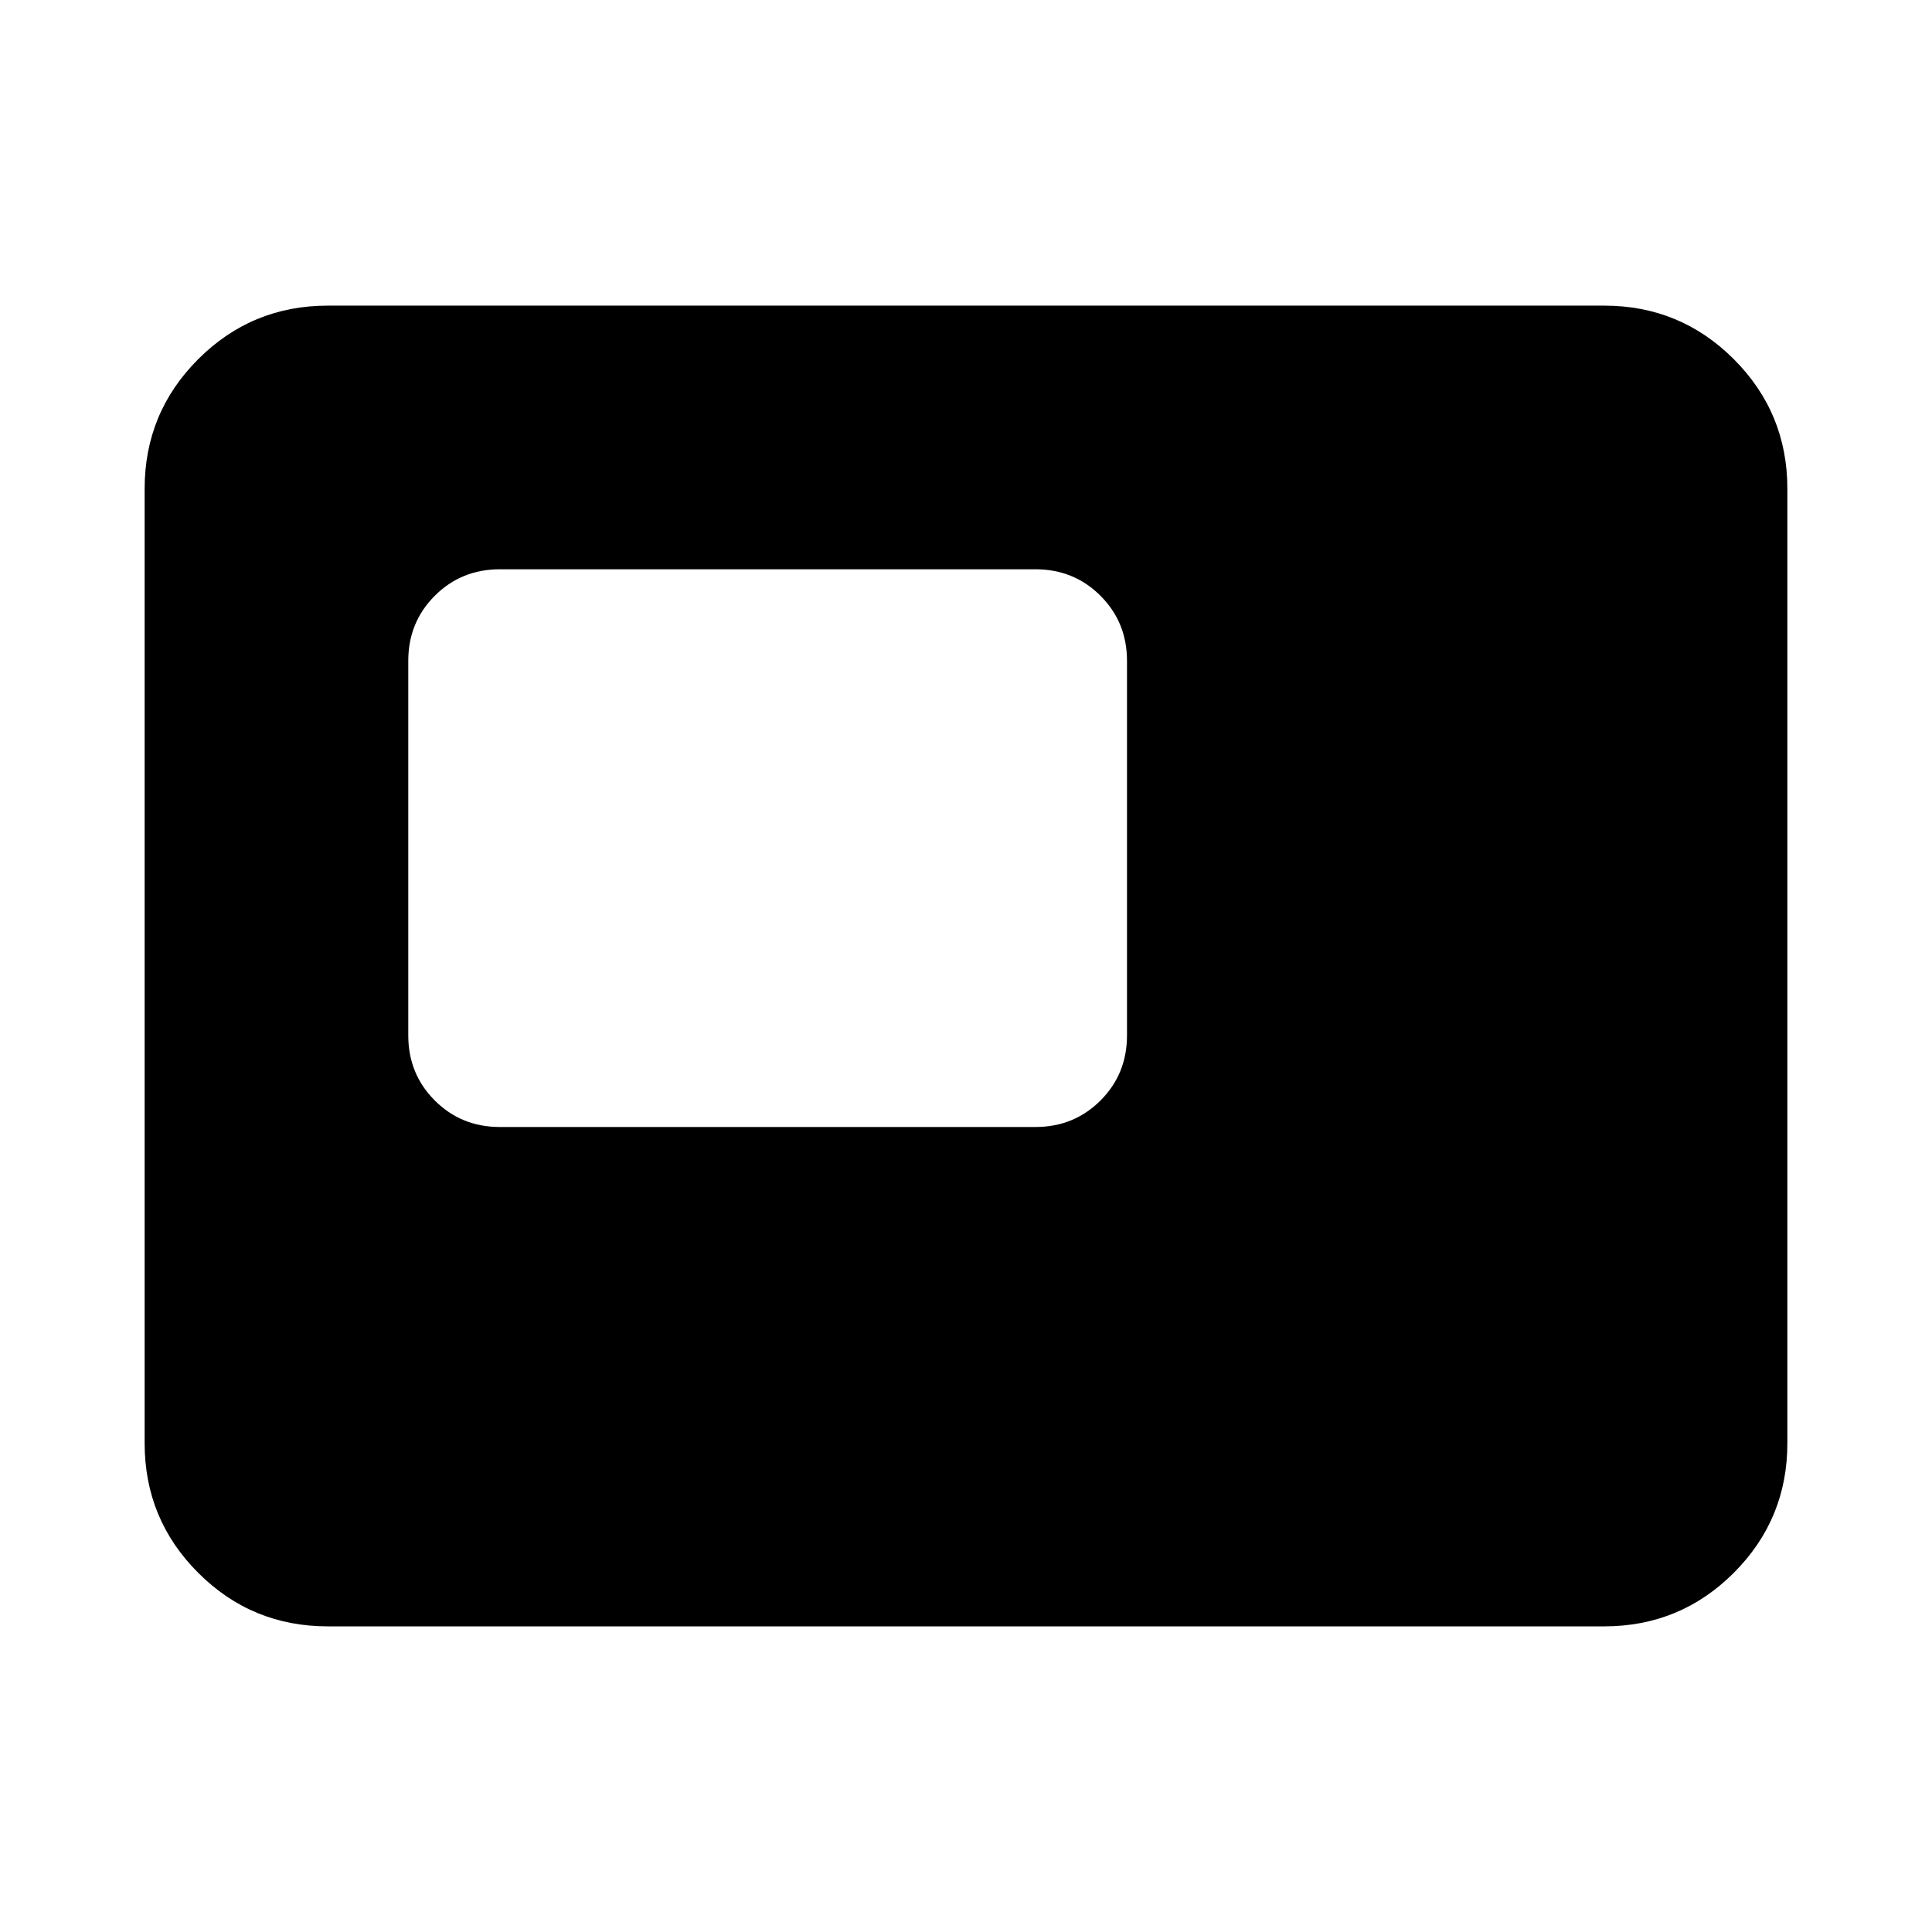 <svg xmlns="http://www.w3.org/2000/svg" height="24" viewBox="0 -960 960 960" width="24"><path d="M248.37-400H514.5q19.15 0 32.33-13.17Q560-426.35 560-445.5v-186.13q0-19.15-13.17-32.33-13.18-13.17-32.33-13.17H248.37q-19.15 0-32.33 13.17-13.17 13.18-13.17 32.33v186.13q0 19.15 13.17 32.33Q229.22-400 248.37-400Zm-85.5 248.13q-37.78 0-64.39-26.61t-26.61-64.39v-474.26q0-37.78 26.61-64.39t64.39-26.61h634.26q37.78 0 64.39 26.61t26.61 64.39v474.26q0 37.78-26.61 64.39t-64.39 26.61H162.87Z"/></svg>